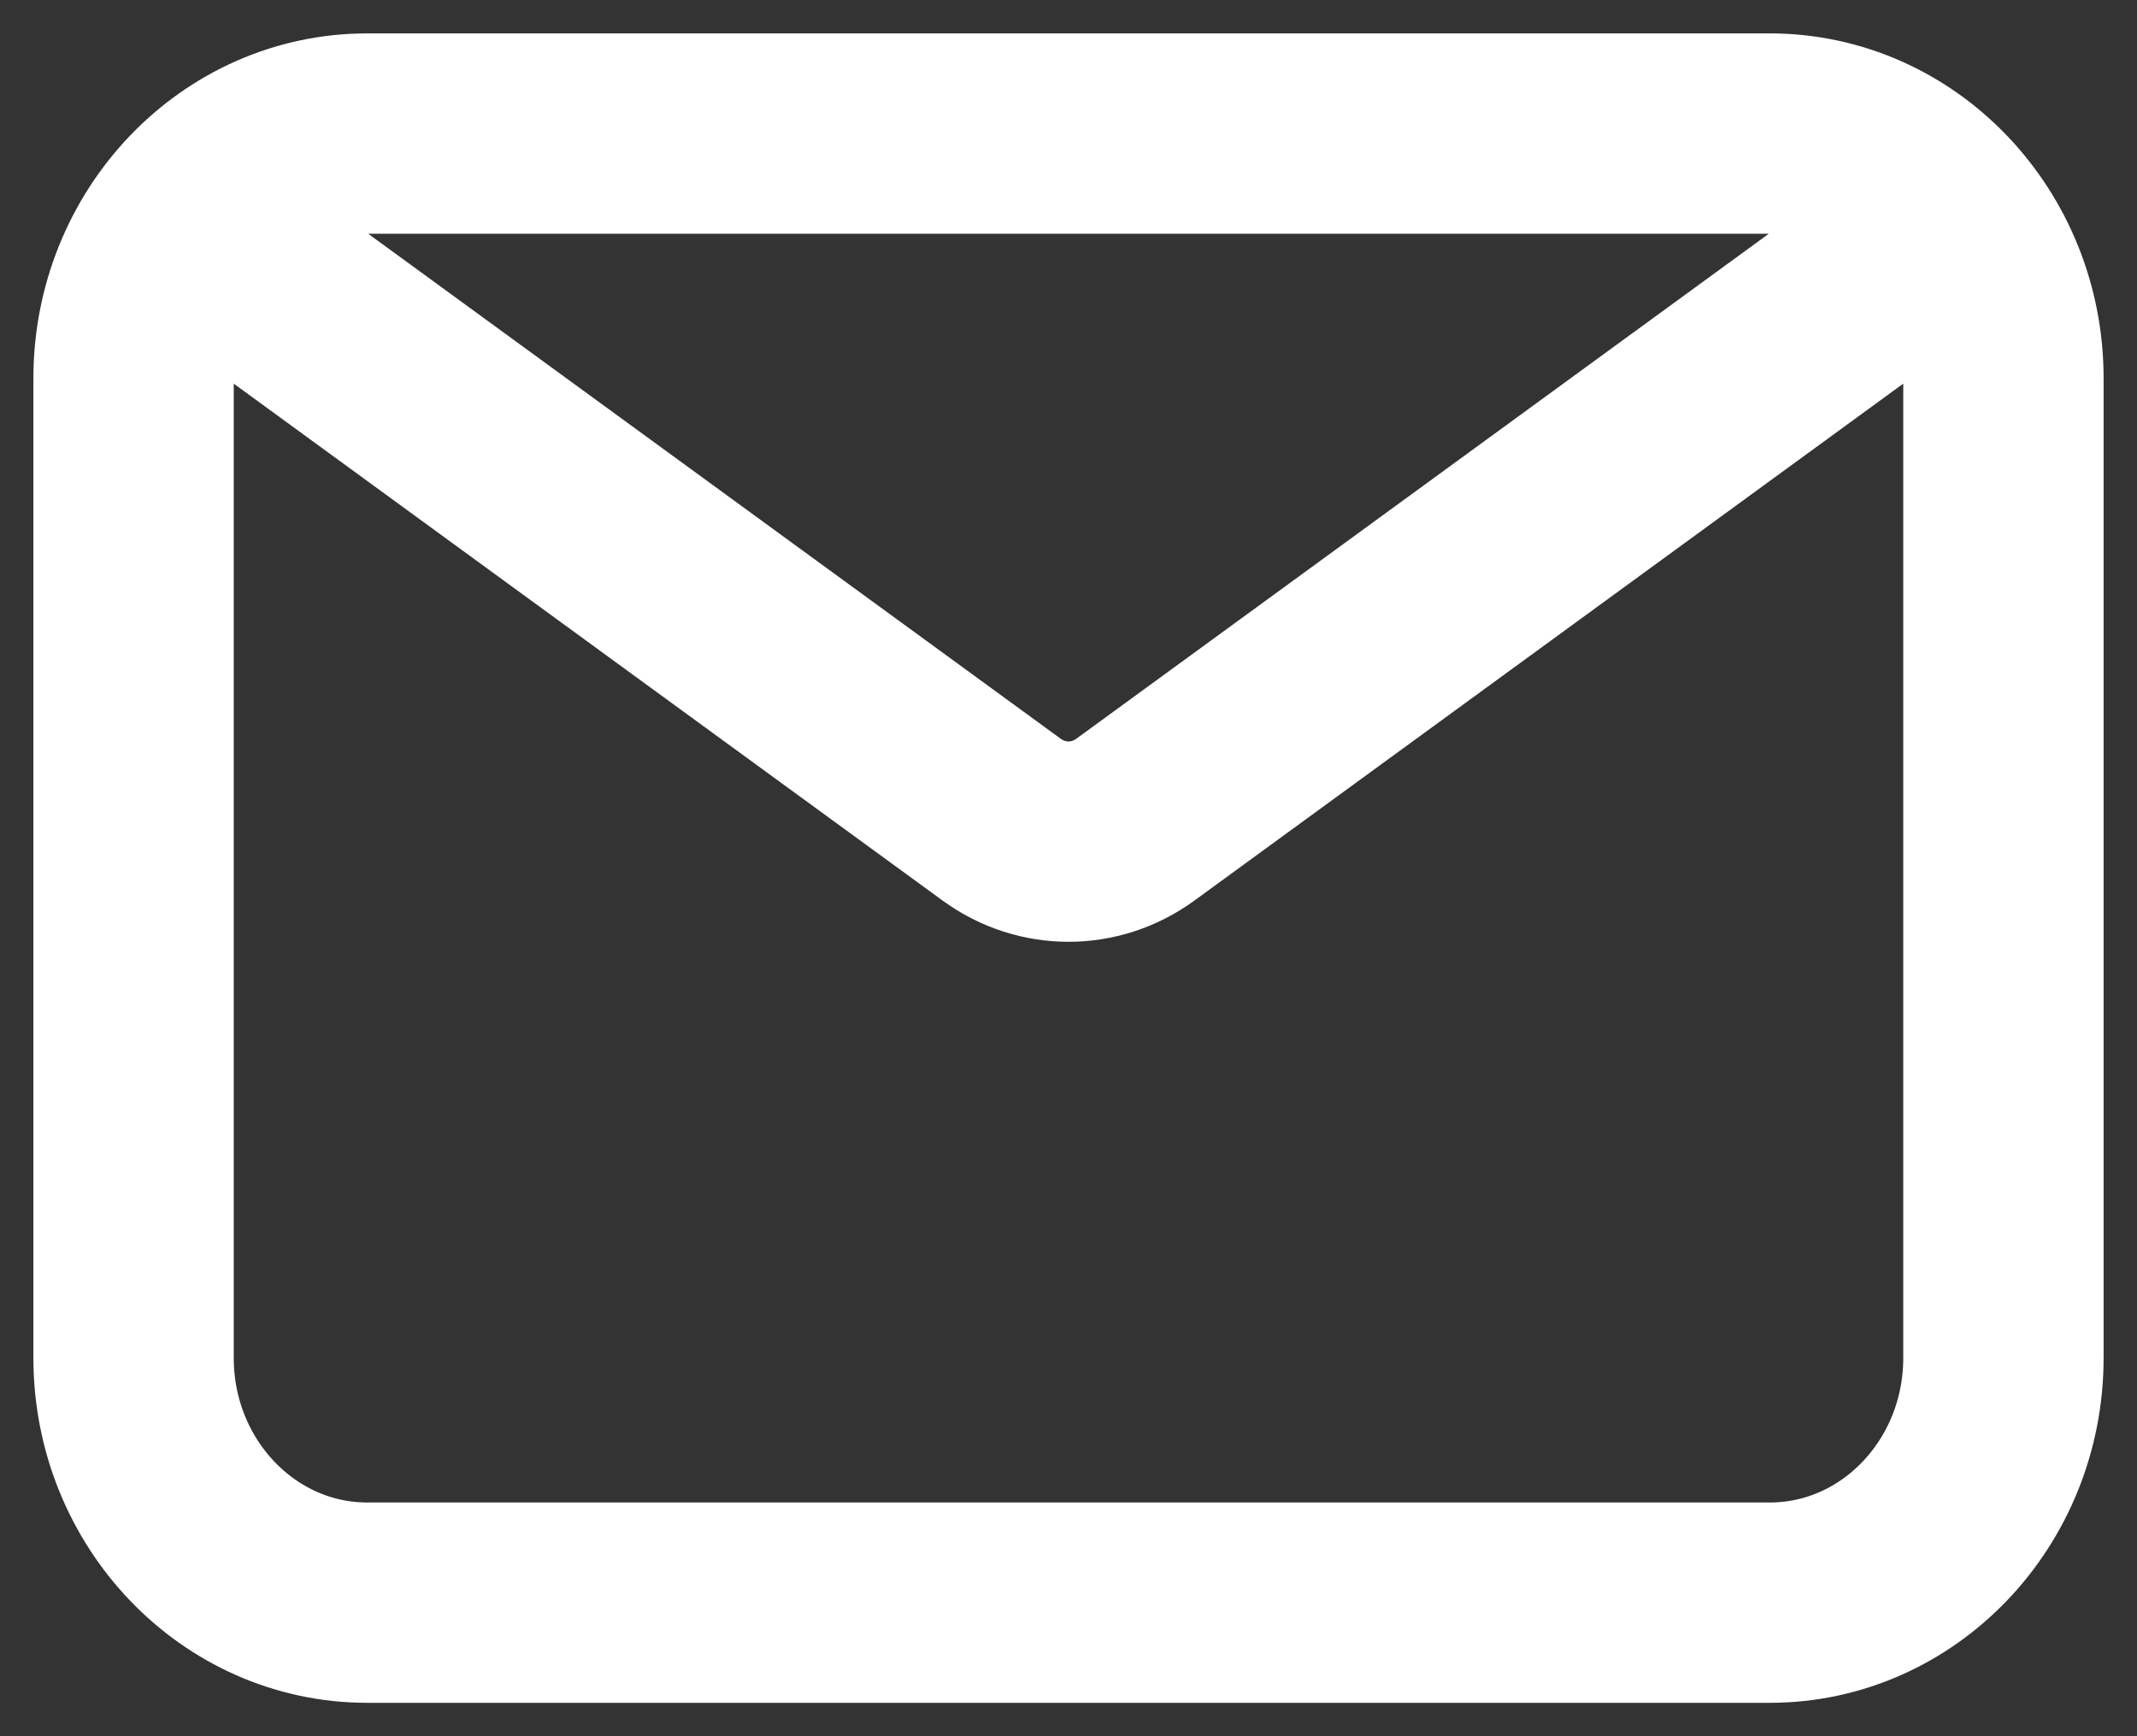 <svg width="16" height="13" viewBox="0 0 16 13" fill="none" xmlns="http://www.w3.org/2000/svg">
<rect x="0" y="0" width="16" height="13" fill="#333333" stroke="none"/>
<path d="M1.389 1.681L7.502 6.139C7.802 6.356 8.198 6.356 8.498 6.139L14.611 1.681M2.75 12H13.25C14.216 12 15 11.179 15 10.167V2.833C15 1.821 14.216 1 13.25 1H2.75C1.784 1 1 1.821 1 2.833V10.167C1 11.179 1.784 12 2.75 12Z" stroke="white" stroke-width="1.5"/>
</svg>
